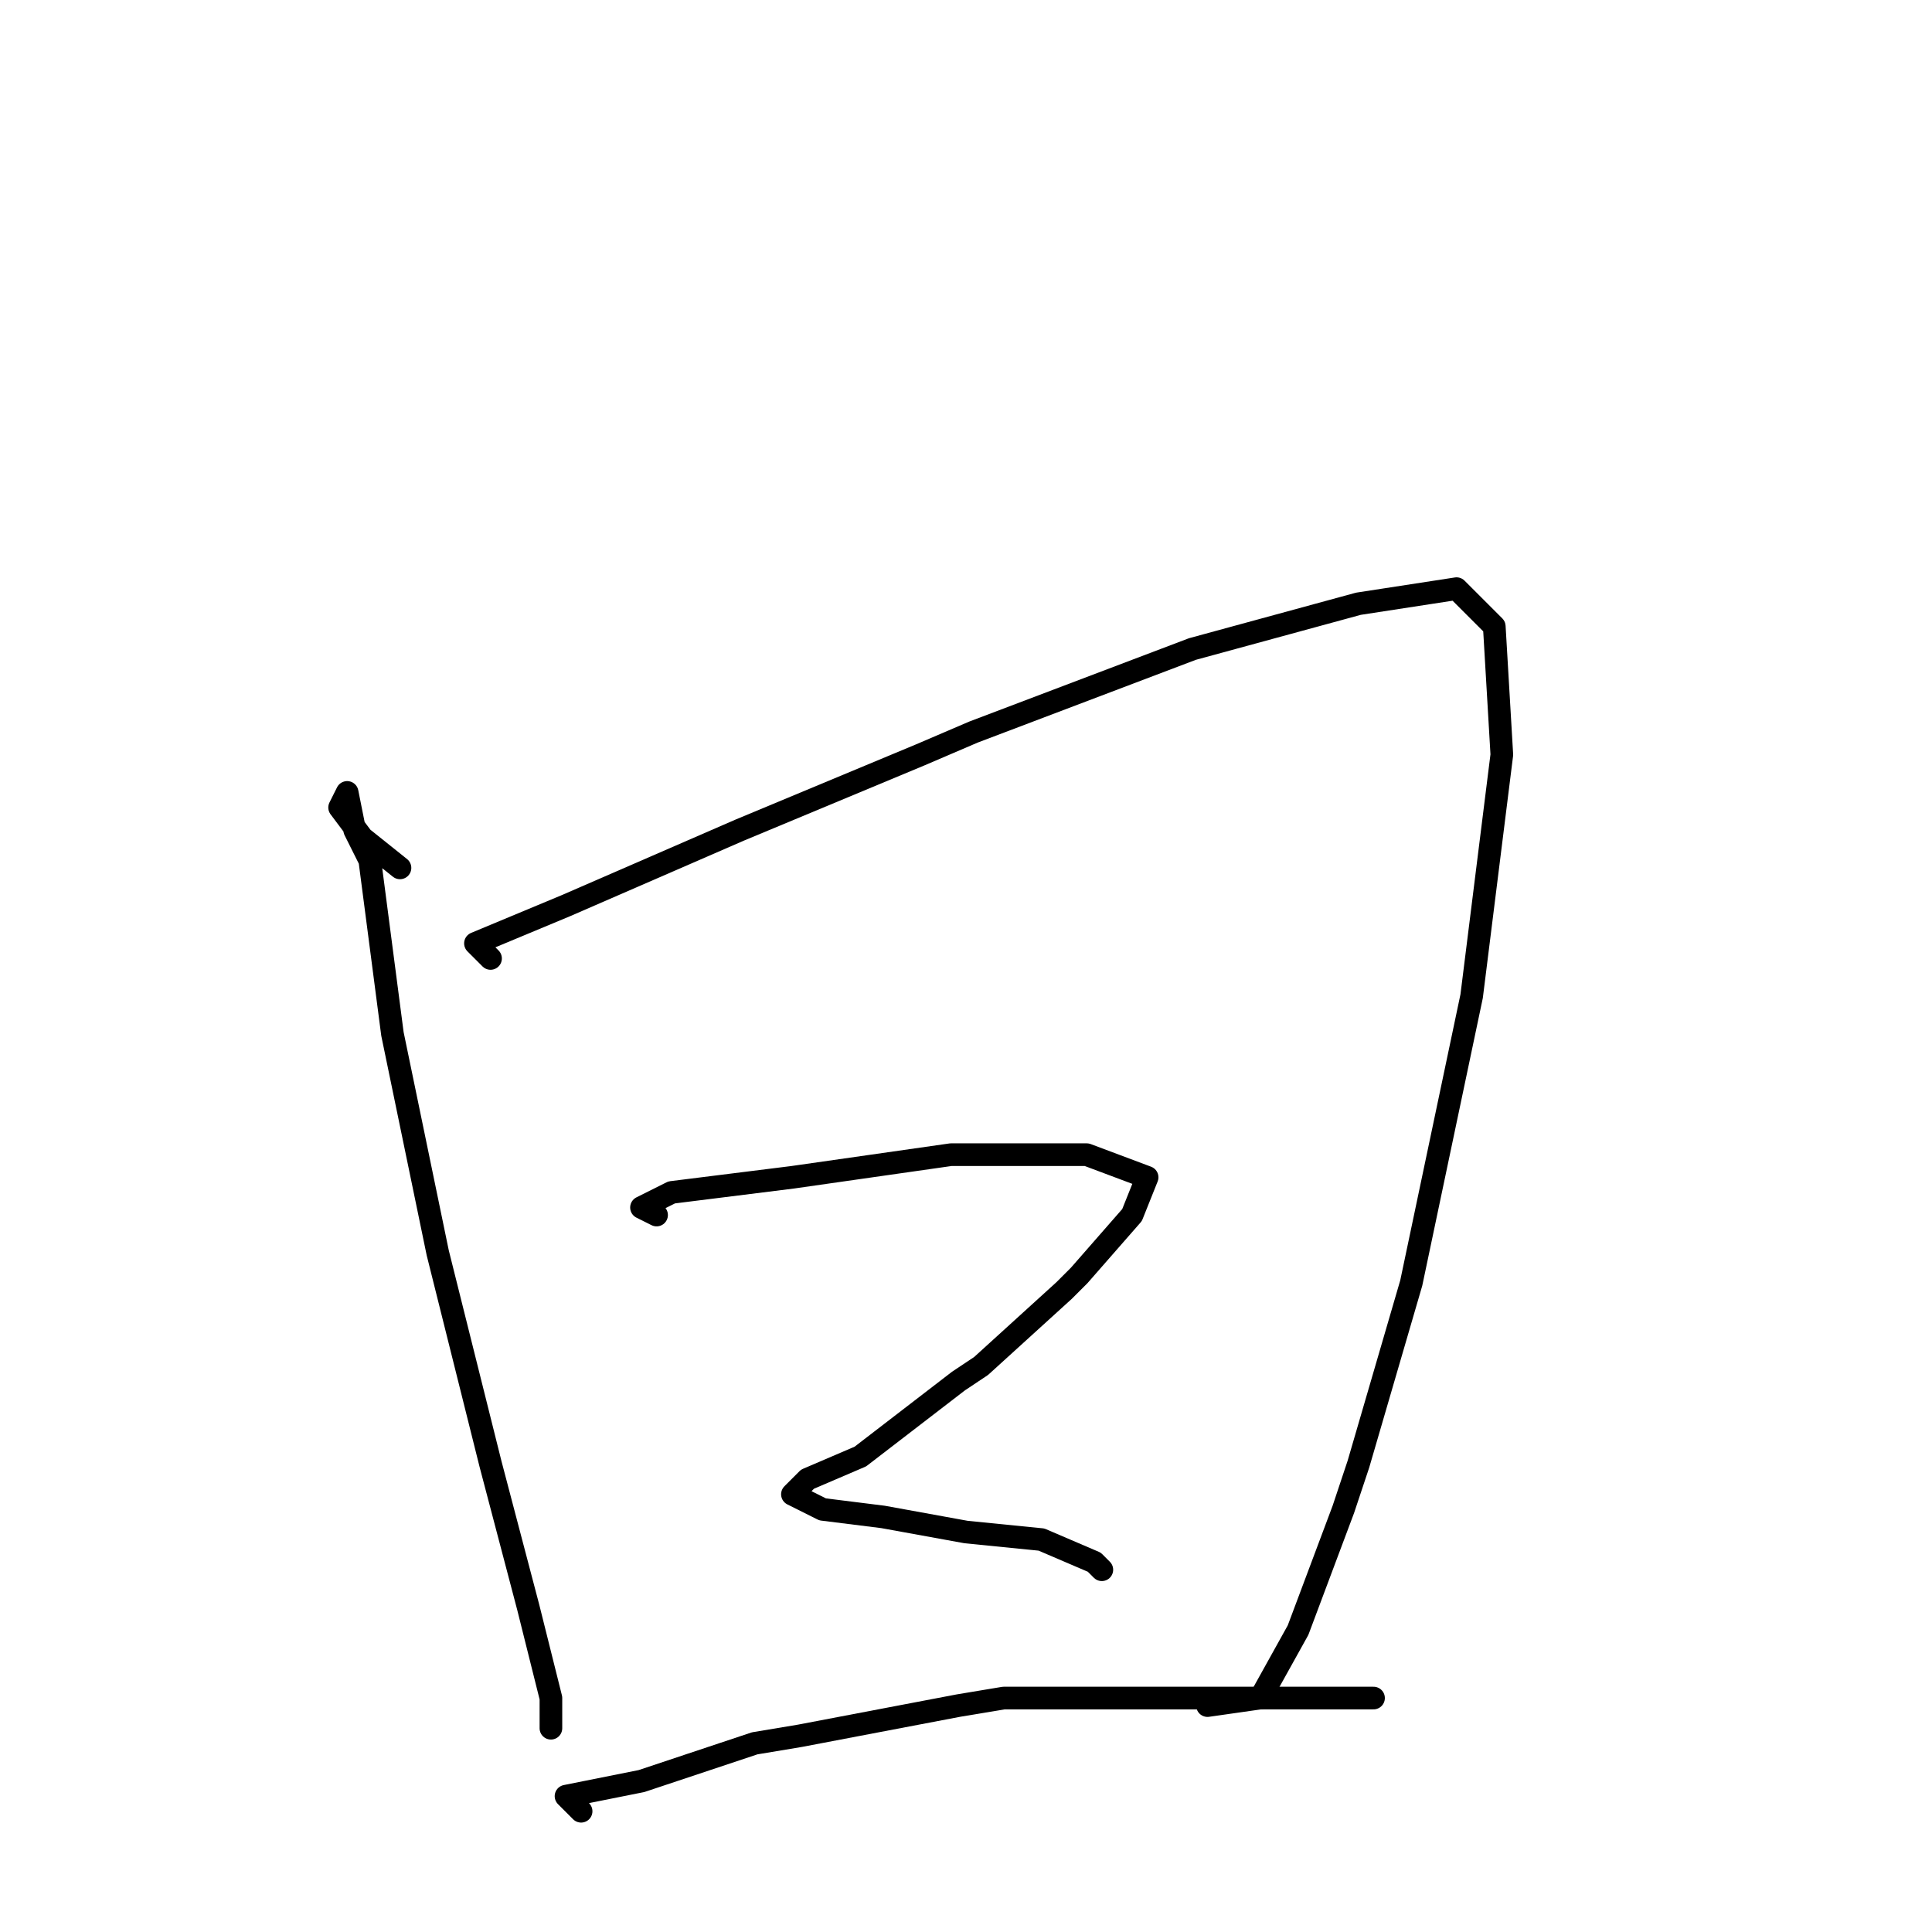 <?xml version="1.0" standalone="no"?>
    <svg width="256" height="256" xmlns="http://www.w3.org/2000/svg" version="1.1">
    <polyline stroke="black" stroke-width="3" stroke-linecap="round" fill="transparent" stroke-linejoin="round" points="53 115 48 111 45 107 46 105 47 110 49 114 52 137 58 166 65 194 70 213 73 225 73 229 73 226 73 226 " />
        <polyline stroke="black" stroke-width="3" stroke-linecap="round" fill="transparent" stroke-linejoin="round" points="65 127 63 125 75 120 98 110 122 100 129 97 158 86 180 80 193 78 198 83 199 100 195 132 187 170 180 194 178 200 172 216 167 225 160 226 160 226 " />
        <polyline stroke="black" stroke-width="3" stroke-linecap="round" fill="transparent" stroke-linejoin="round" points="87 161 85 160 89 158 105 156 126 153 144 153 152 156 150 161 143 169 141 171 130 181 127 183 114 193 107 196 105 198 109 200 117 201 128 203 138 204 145 207 146 208 146 208 " />
        <polyline stroke="black" stroke-width="3" stroke-linecap="round" fill="transparent" stroke-linejoin="round" points="77 240 75 238 85 236 100 231 106 230 127 226 133 225 157 225 175 225 182 225 182 225 " />
        </svg>